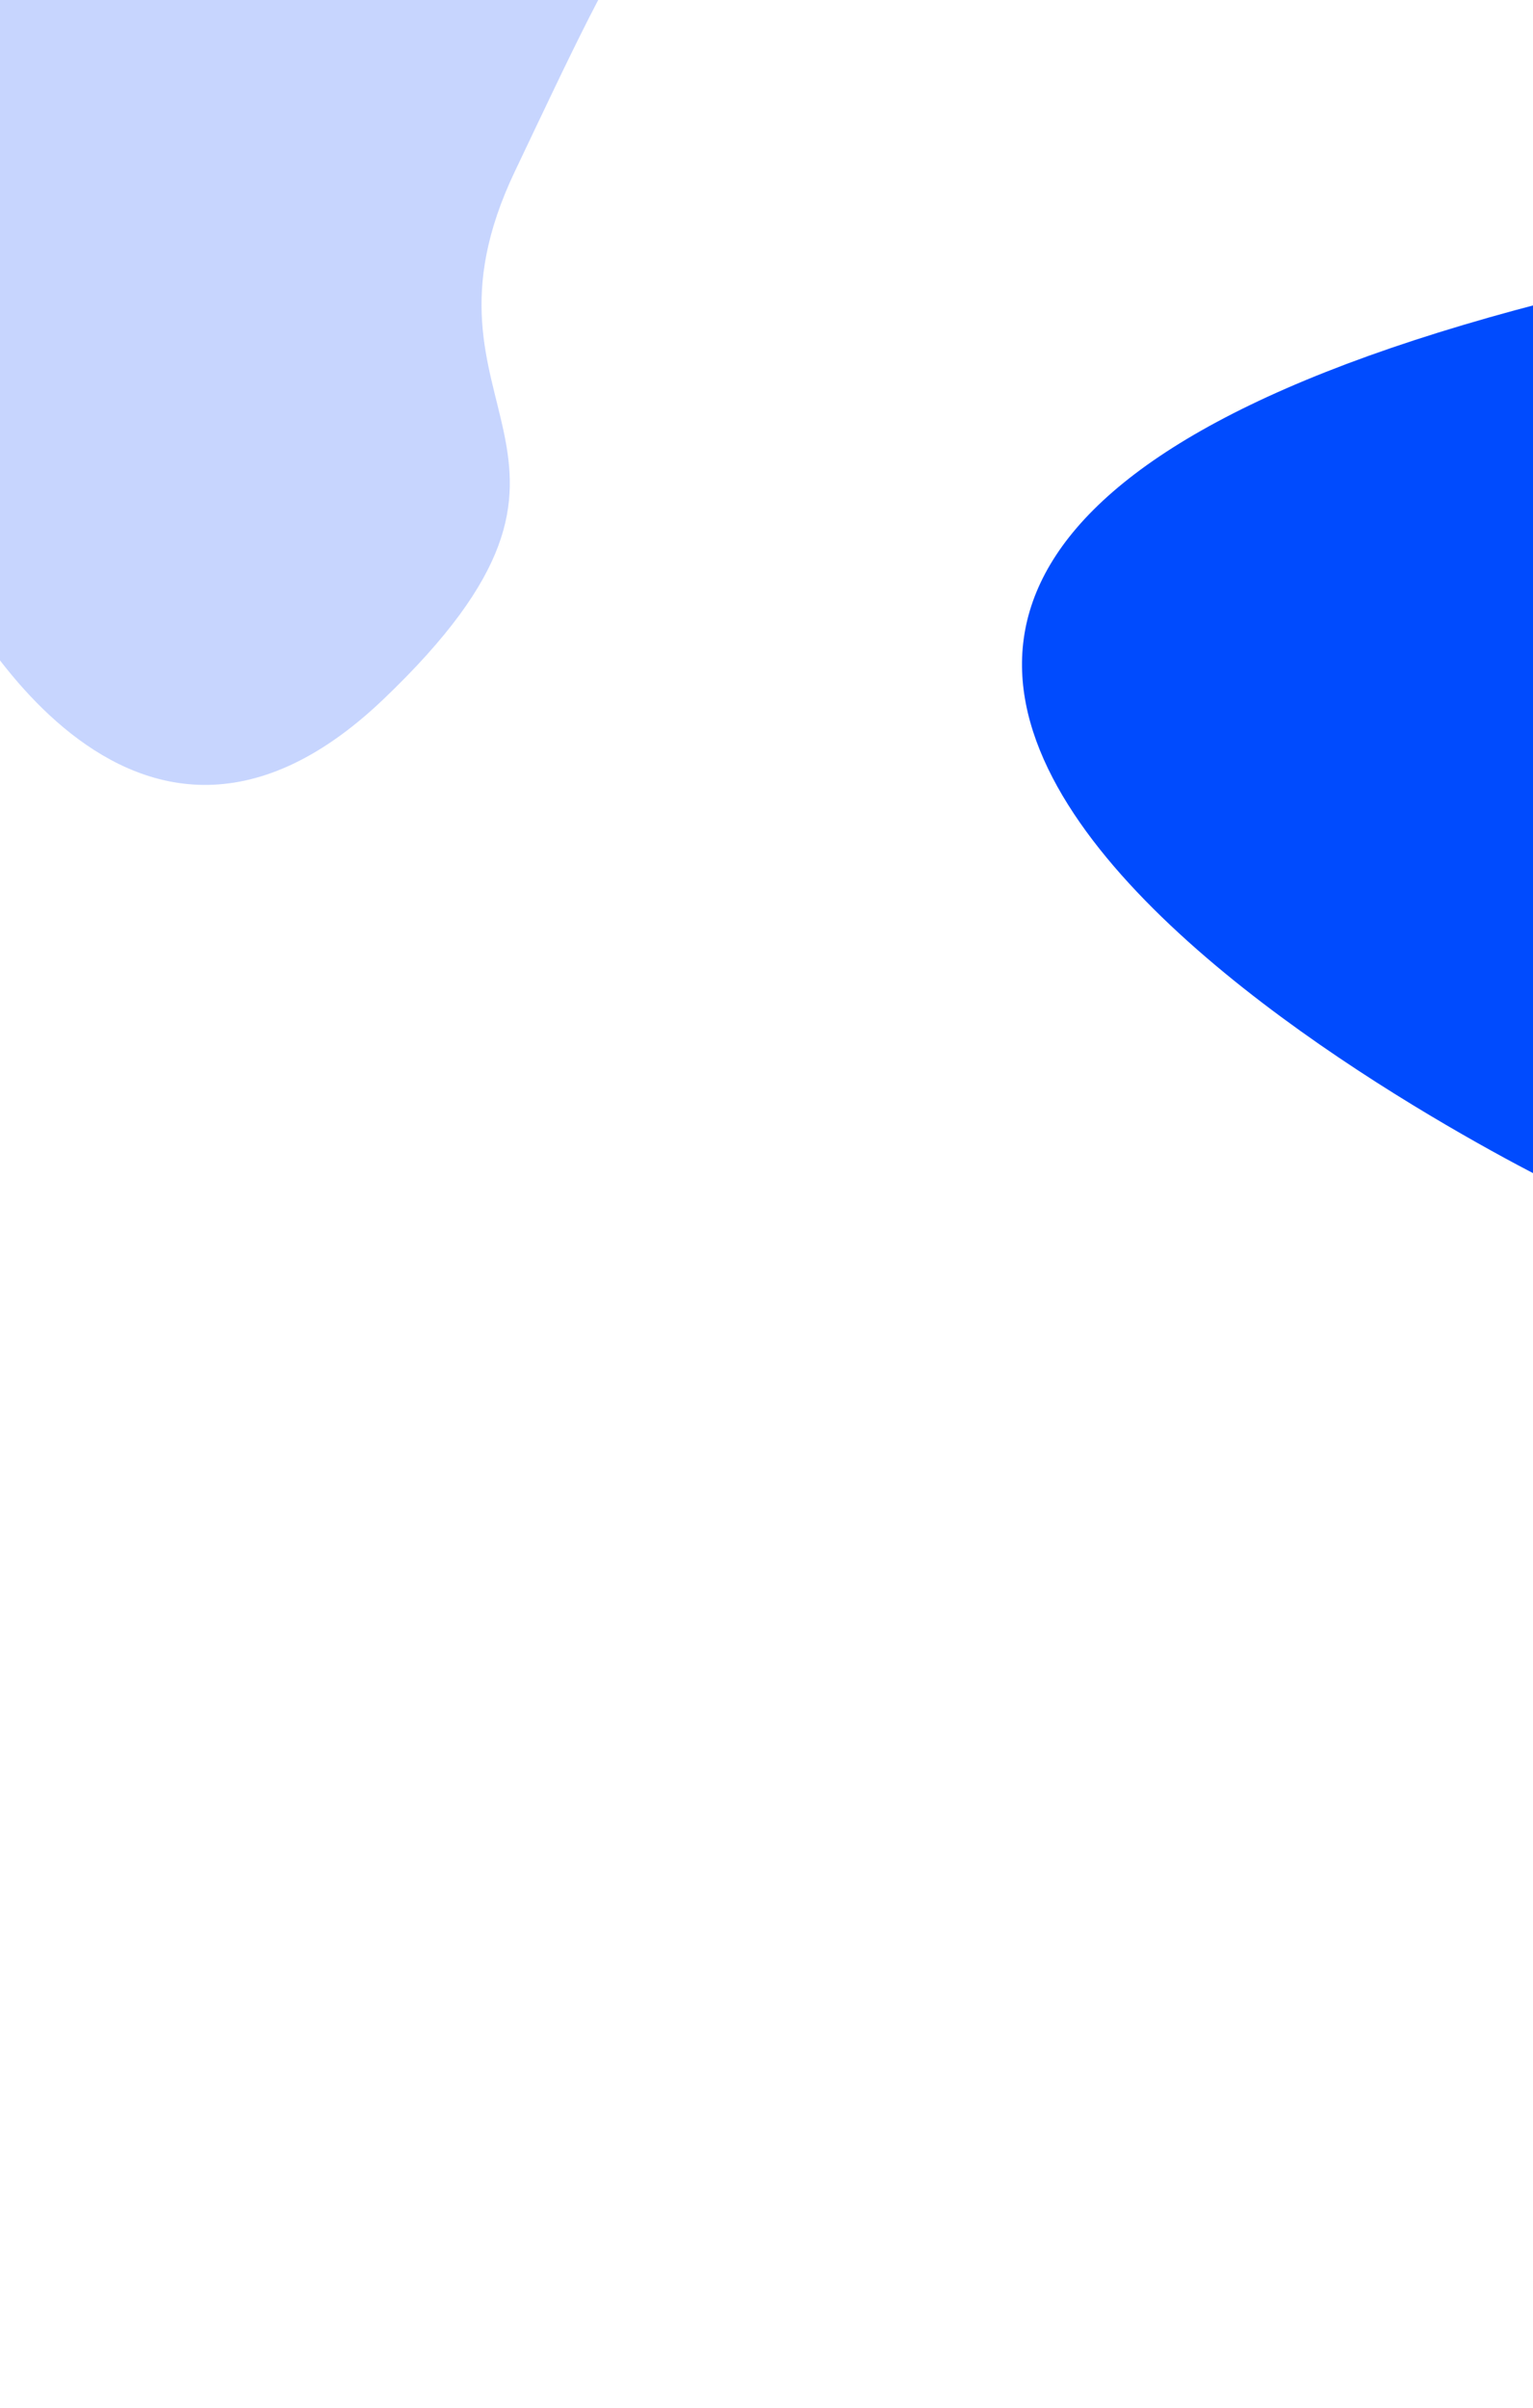 <?xml version="1.0" encoding="utf-8"?>
<svg xmlns="http://www.w3.org/2000/svg" viewBox="0 0 300 470.976">
  <path style="stroke-opacity: 0; stroke: rgb(255, 255, 255); paint-order: fill; fill: rgb(199, 213, 254);" d="M -11.335 111.021 C -11.335 111.021 23.424 185.954 74.964 136.838 C 126.504 87.722 77.96 81.426 100.735 33.57 C 123.509 -14.286 129.501 -28.769 159.466 -43.252 C 189.431 -57.735 -9.317 -53.999 -9.317 -53.999"/>
  <path style="stroke: rgb(0, 0, 0); fill: rgb(0, 75, 254); stroke-opacity: 0;" d="M 306.712 232.864 C 306.712 232.864 66.048 117.631 307.556 57.811"/>
</svg>